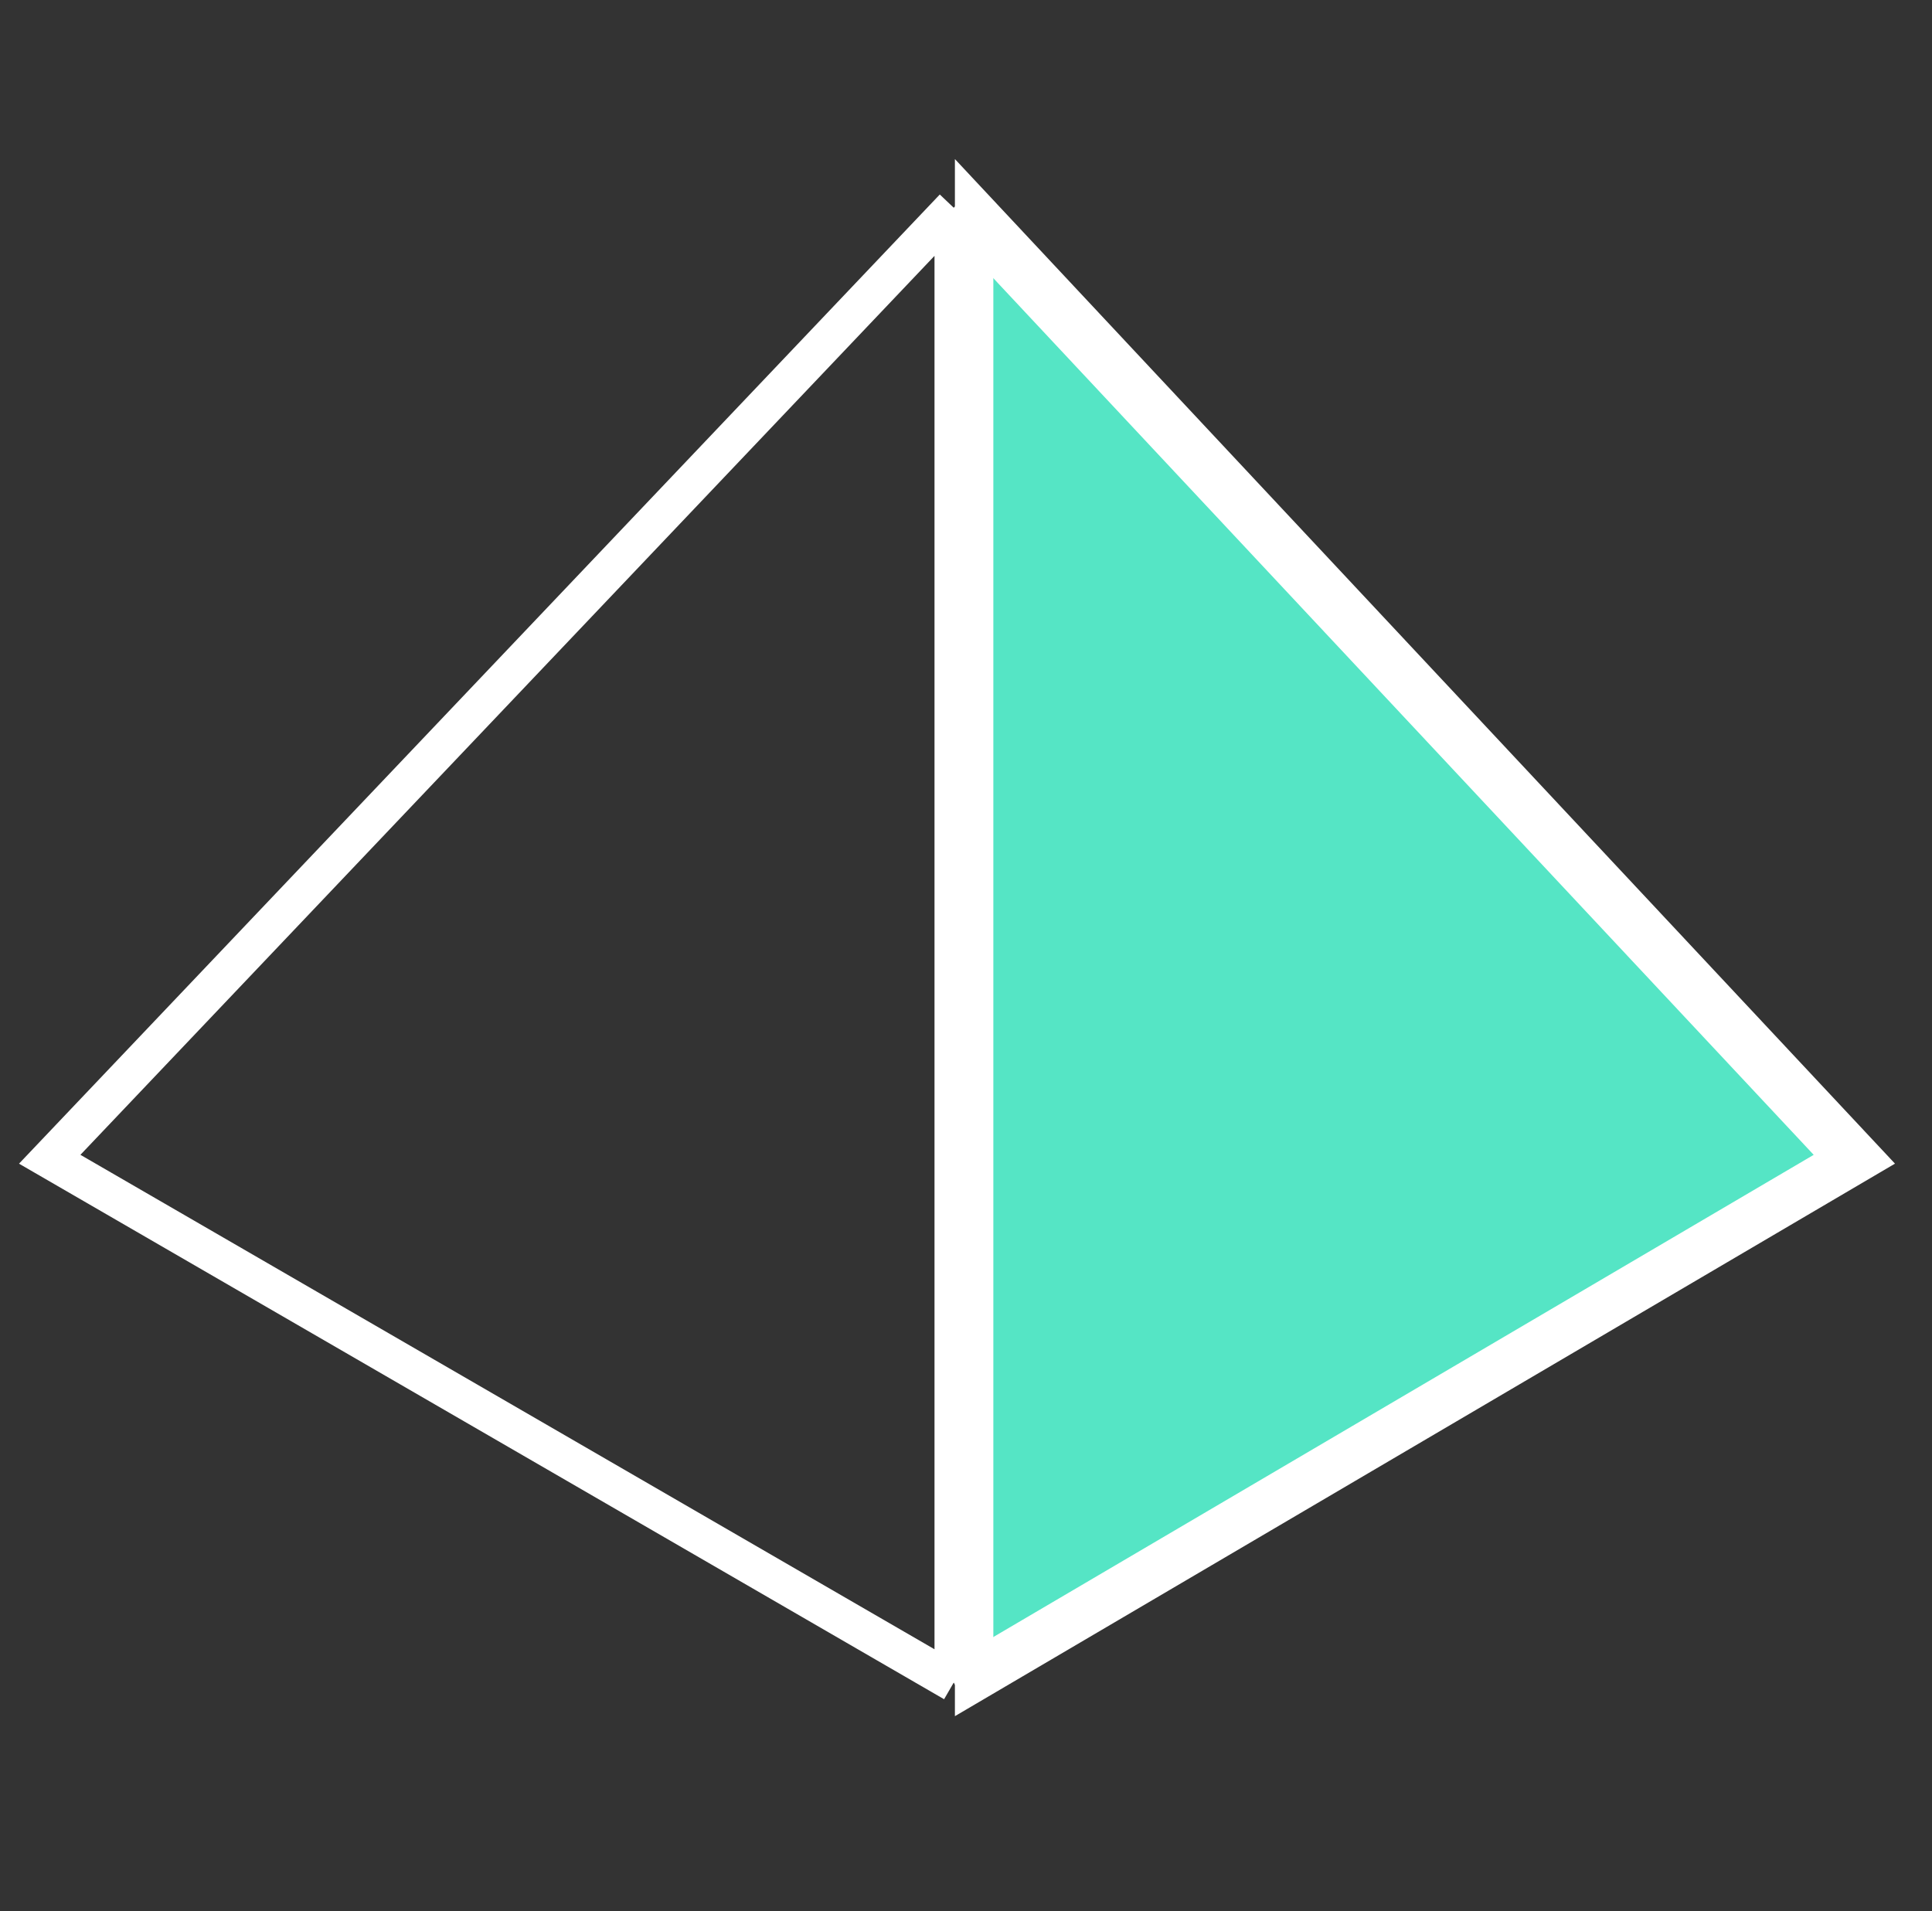 <svg width="93" height="92" viewBox="0 0 93 92" fill="none" xmlns="http://www.w3.org/2000/svg">
<rect x="0" y="0" width="93" height="92" fill="#333333" stroke="none"/>
<g id="Frame">
<g id="Group">
<path id="Vector" d="M89.753 55.806L46.891 10V81L89.753 55.806Z" fill="#55E5C5" stroke="white" stroke-width="1.85"/>
<path id="Vector_2" d="M45.909 10L88.77 55.806L45.909 81M45.909 10L2.393 55.806L45.909 81M45.909 10V81" stroke="white" stroke-width="1.85"/>
</g>
</g>
</svg>
